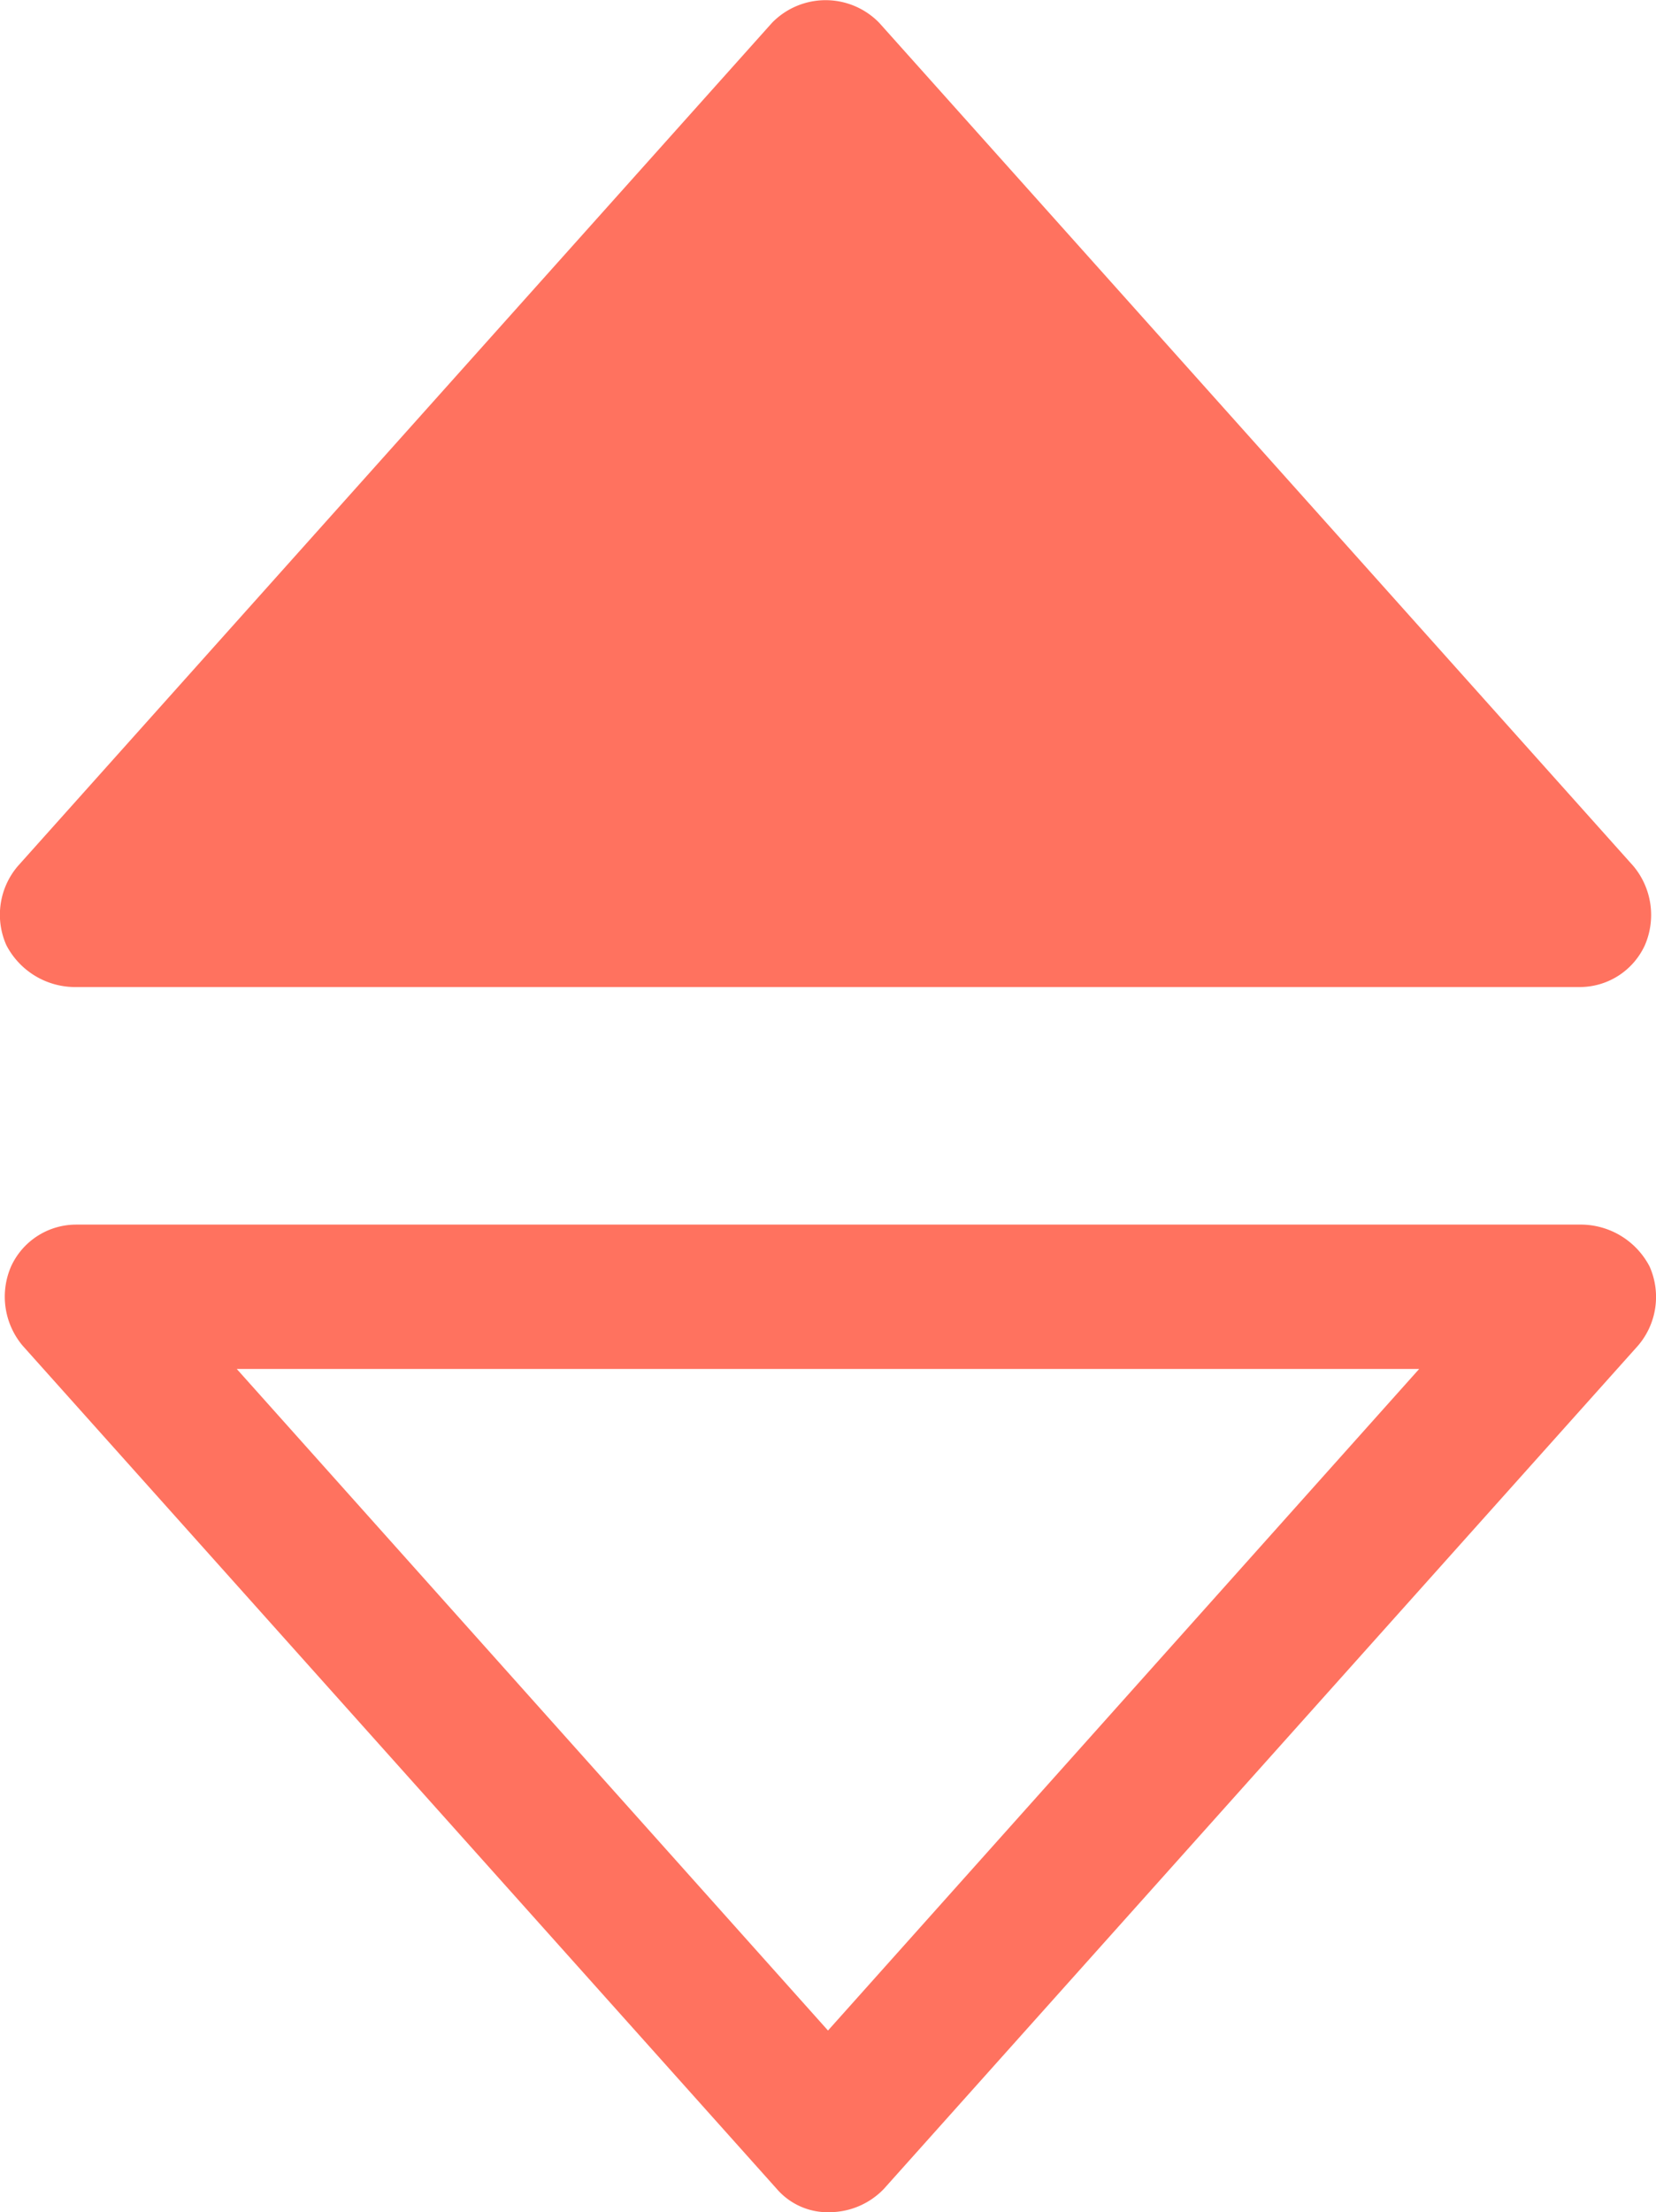 <svg xmlns="http://www.w3.org/2000/svg" width="24.346" height="32.5" viewBox="0 0 24.346 32.5">
  <g id="noun_Elevator_991590" transform="translate(939.573 -953.525)">
    <g id="Group_1320" data-name="Group 1320" transform="translate(-939.573 953.525)">
      <path id="Path_9598" data-name="Path 9598" d="M-933.487,968.026h22.14a1.053,1.053,0,0,0,.958-.616,1.119,1.119,0,0,0-.171-1.163l-11.087-12.388a1.1,1.1,0,0,0-1.574,0l-11.087,12.388a1.1,1.1,0,0,0-.171,1.163A1.141,1.141,0,0,0-933.487,968.026Z" transform="translate(934.572 -953.525)" fill="#ff725f"/>
      <path id="Path_9599" data-name="Path 9599" d="M-911.181,1006.1h-22.14a1.053,1.053,0,0,0-.958.616,1.118,1.118,0,0,0,.171,1.163l11.087,12.388a.99.99,0,0,0,.787.342,1.114,1.114,0,0,0,.787-.342l11.087-12.388a1.1,1.1,0,0,0,.171-1.163A1.143,1.143,0,0,0-911.181,1006.1Zm-11.087,11.84-8.692-9.719h17.383Z" transform="translate(934.441 -988.109)" fill="#ff725f"/>
    </g>
  </g>
</svg>
